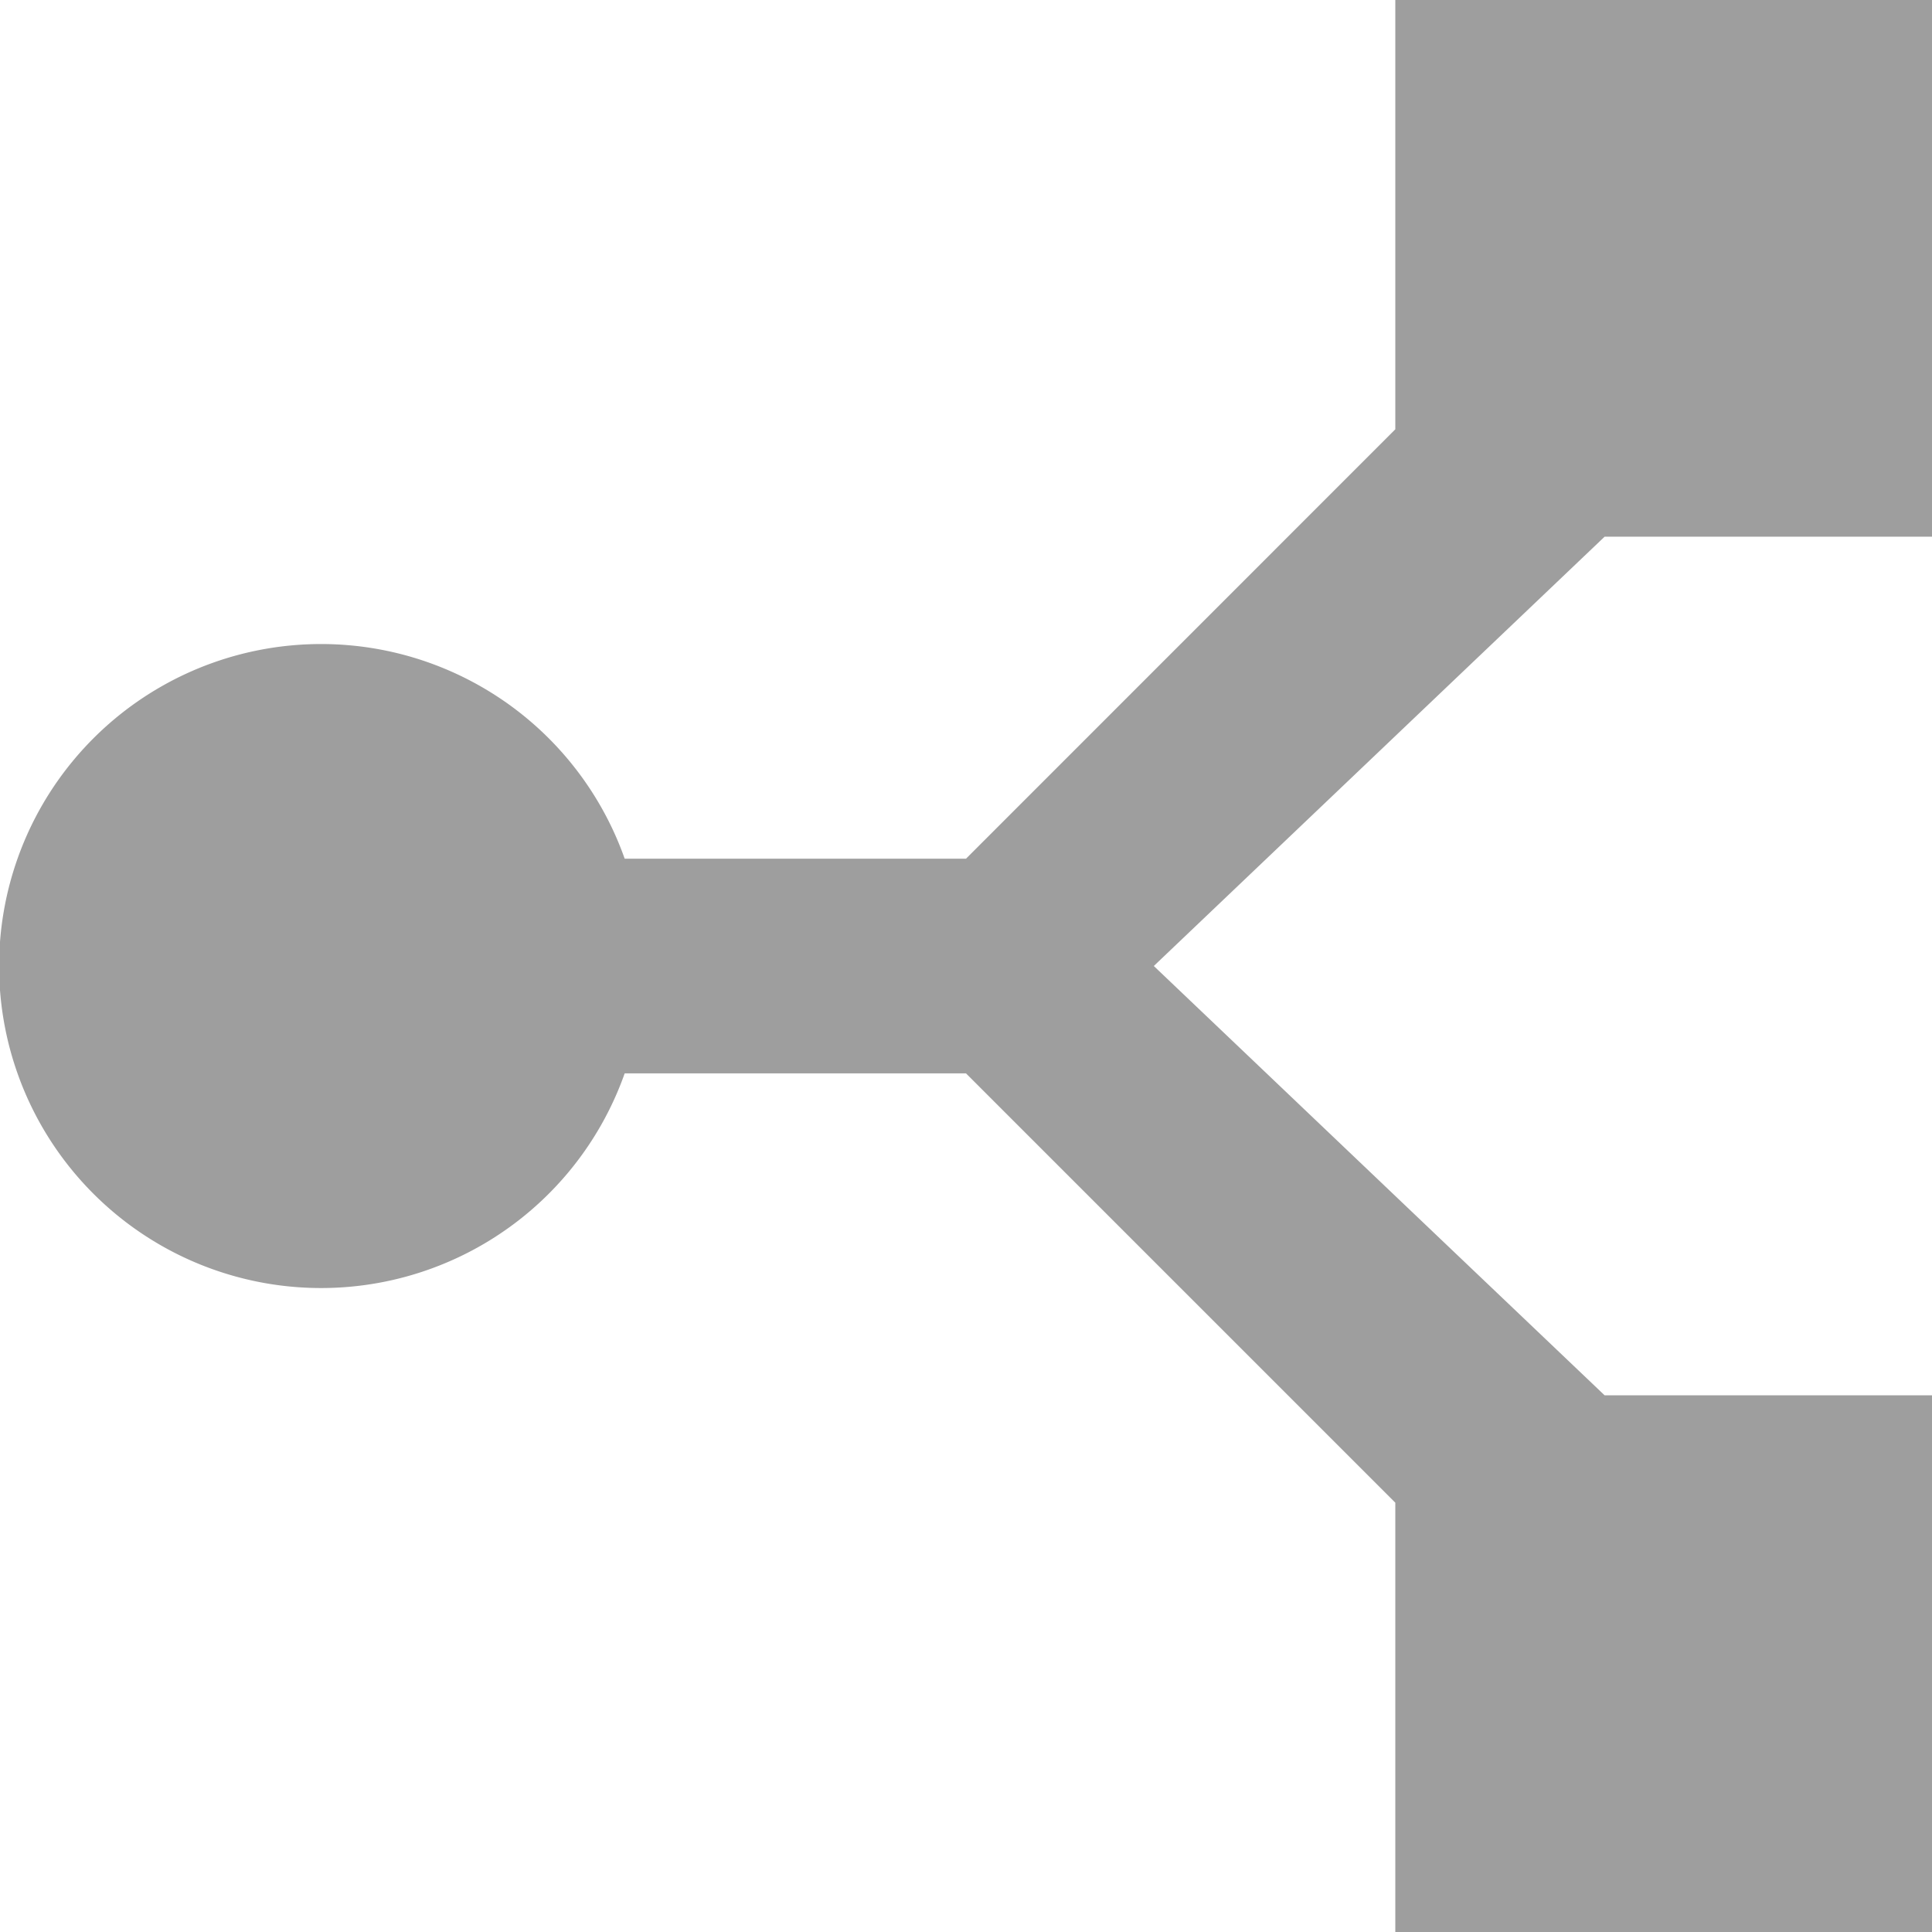 <svg xmlns="http://www.w3.org/2000/svg" width="24" height="24" viewBox="0 0 24 24">
    <path fill="#9e9e9e" d="M21.667 20.333L16.333 15v-4.24a4 4 0 1 0-2.667 0V15l-5.333 5.333H3V27h6.667v-4.067l5.333-5.6 5.333 5.6V27H27v-6.667z" transform="rotate(-90 12 15)"/>
</svg>
